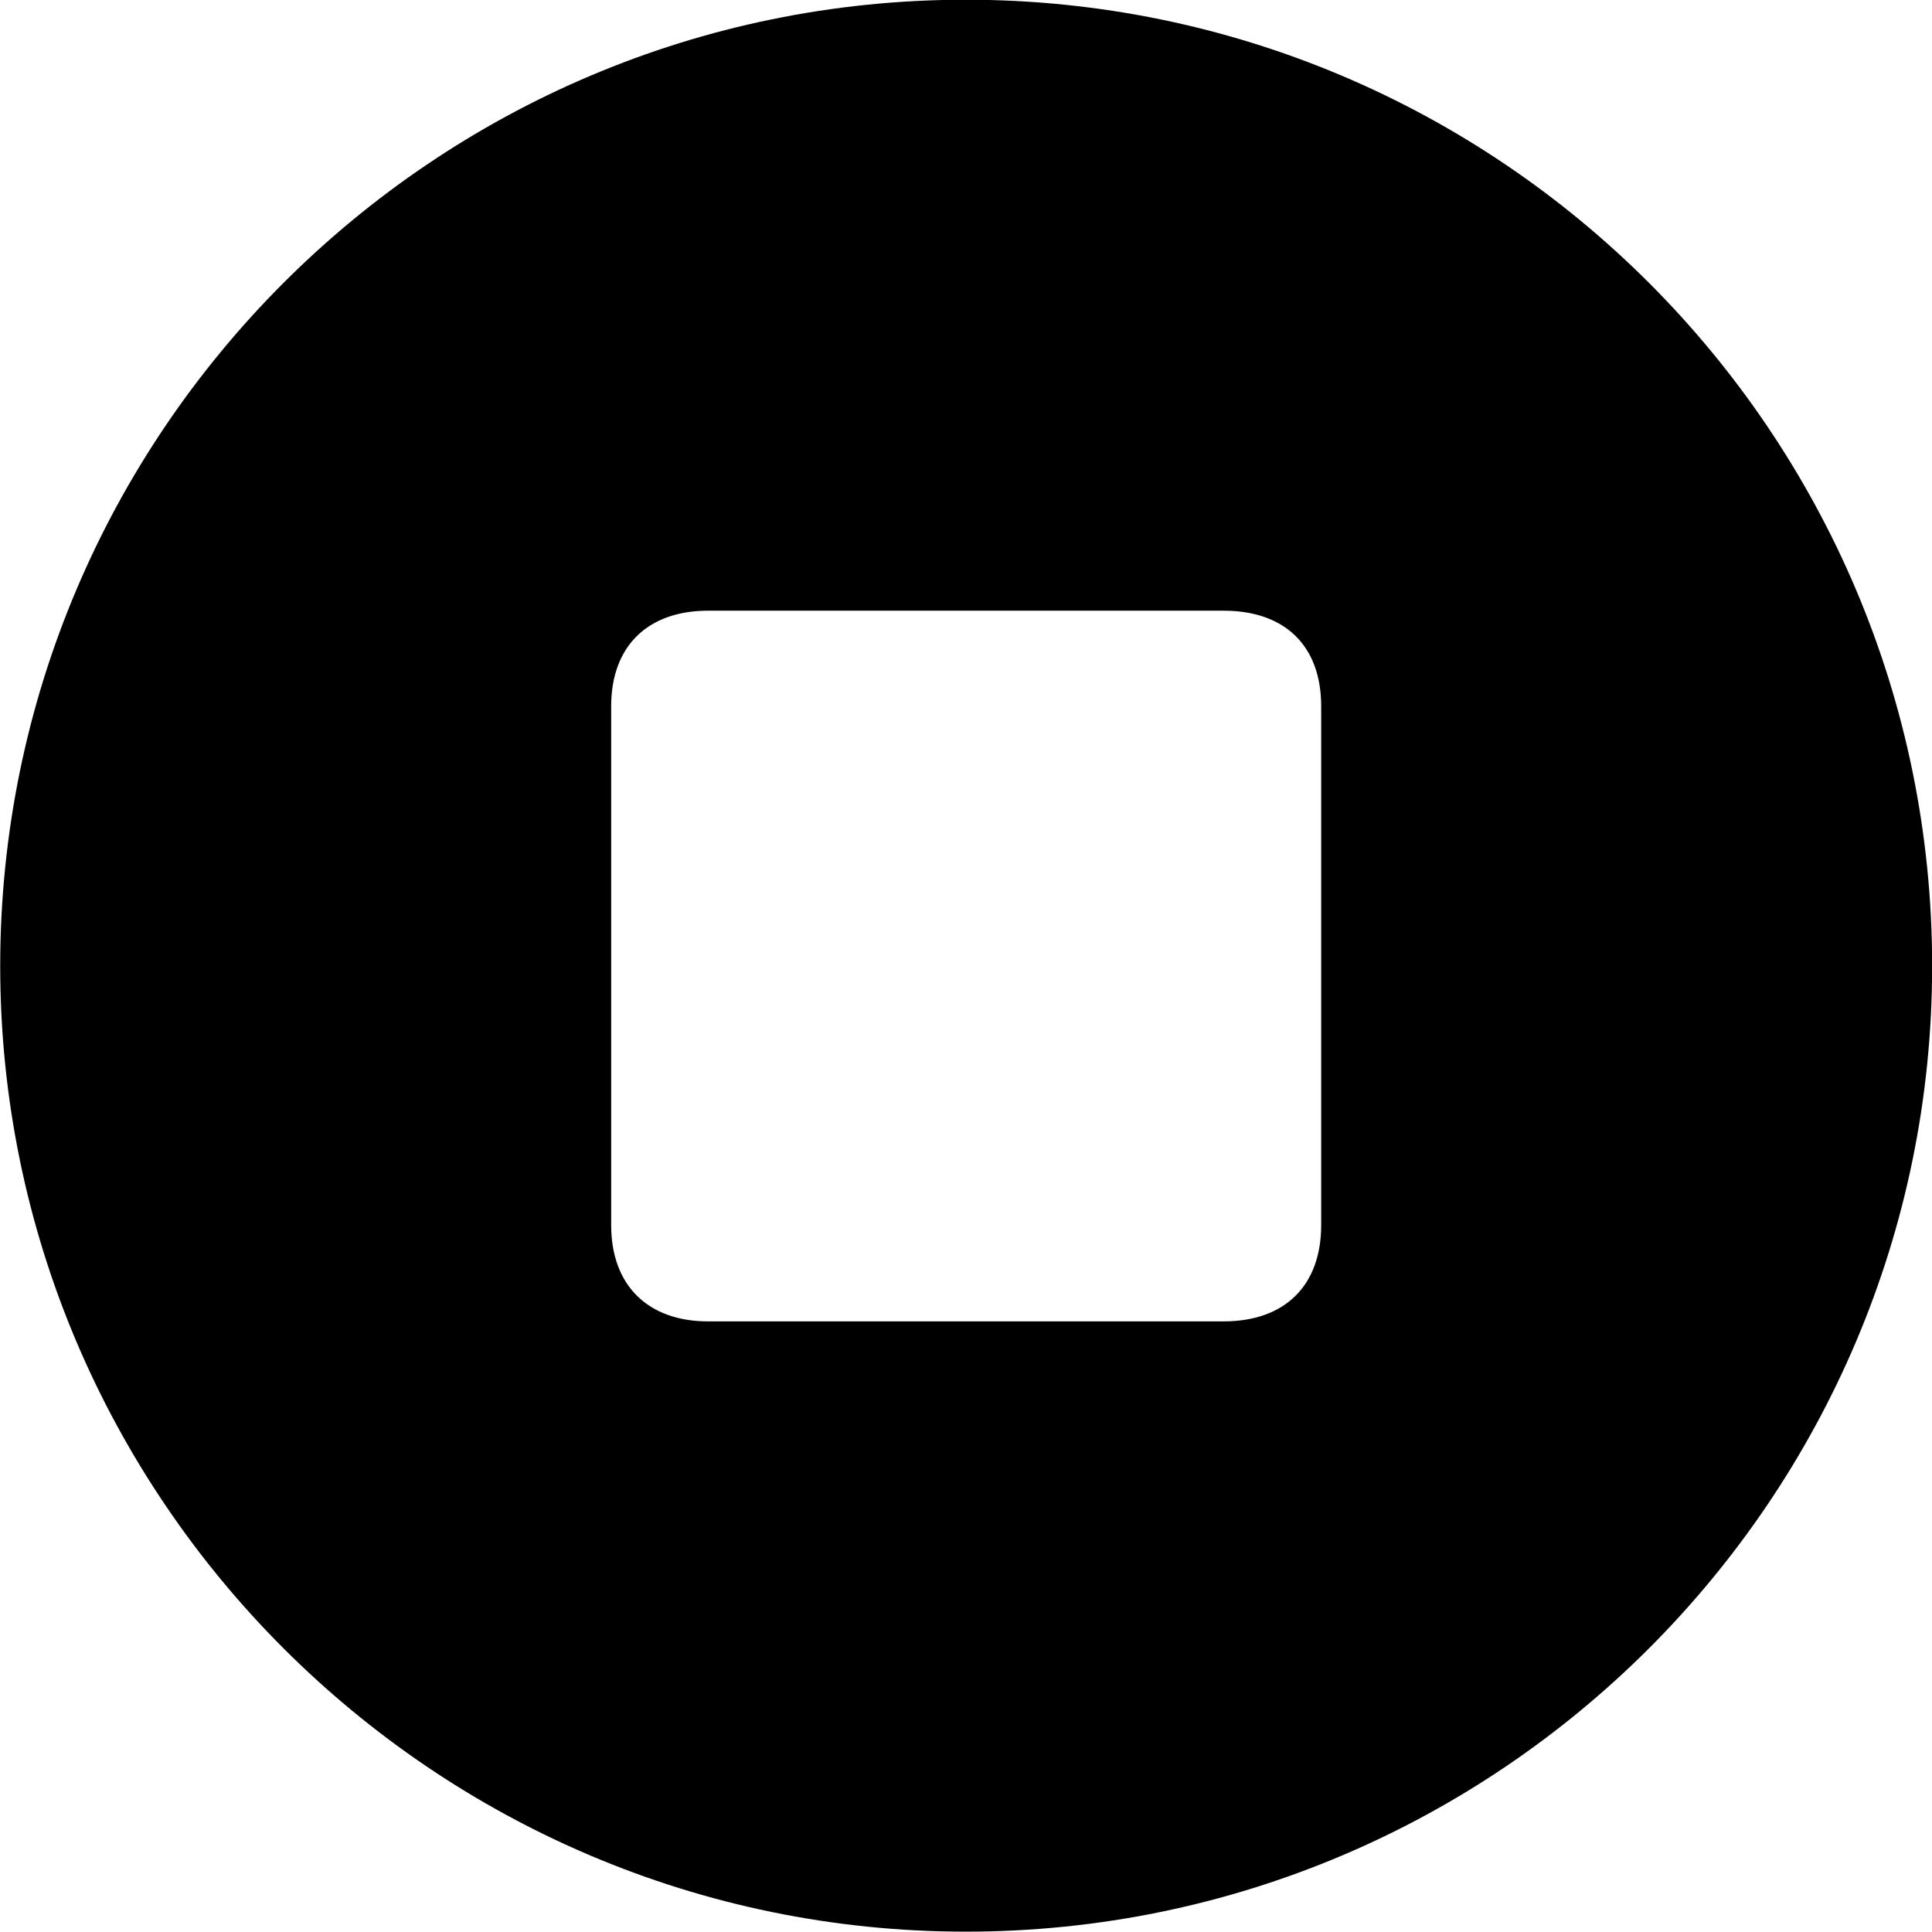 <svg viewBox="0 0 27.891 27.891" xmlns="http://www.w3.org/2000/svg"><path d="M13.943 27.886C21.643 27.886 27.893 21.626 27.893 13.946C27.893 6.246 21.643 -0.004 13.943 -0.004C6.263 -0.004 0.003 6.246 0.003 13.946C0.003 21.626 6.263 27.886 13.943 27.886ZM10.223 19.076C9.353 19.076 8.823 18.556 8.823 17.686V10.196C8.823 9.326 9.353 8.816 10.223 8.816H17.663C18.553 8.816 19.073 9.326 19.073 10.196V17.686C19.073 18.556 18.553 19.076 17.663 19.076Z" /></svg>